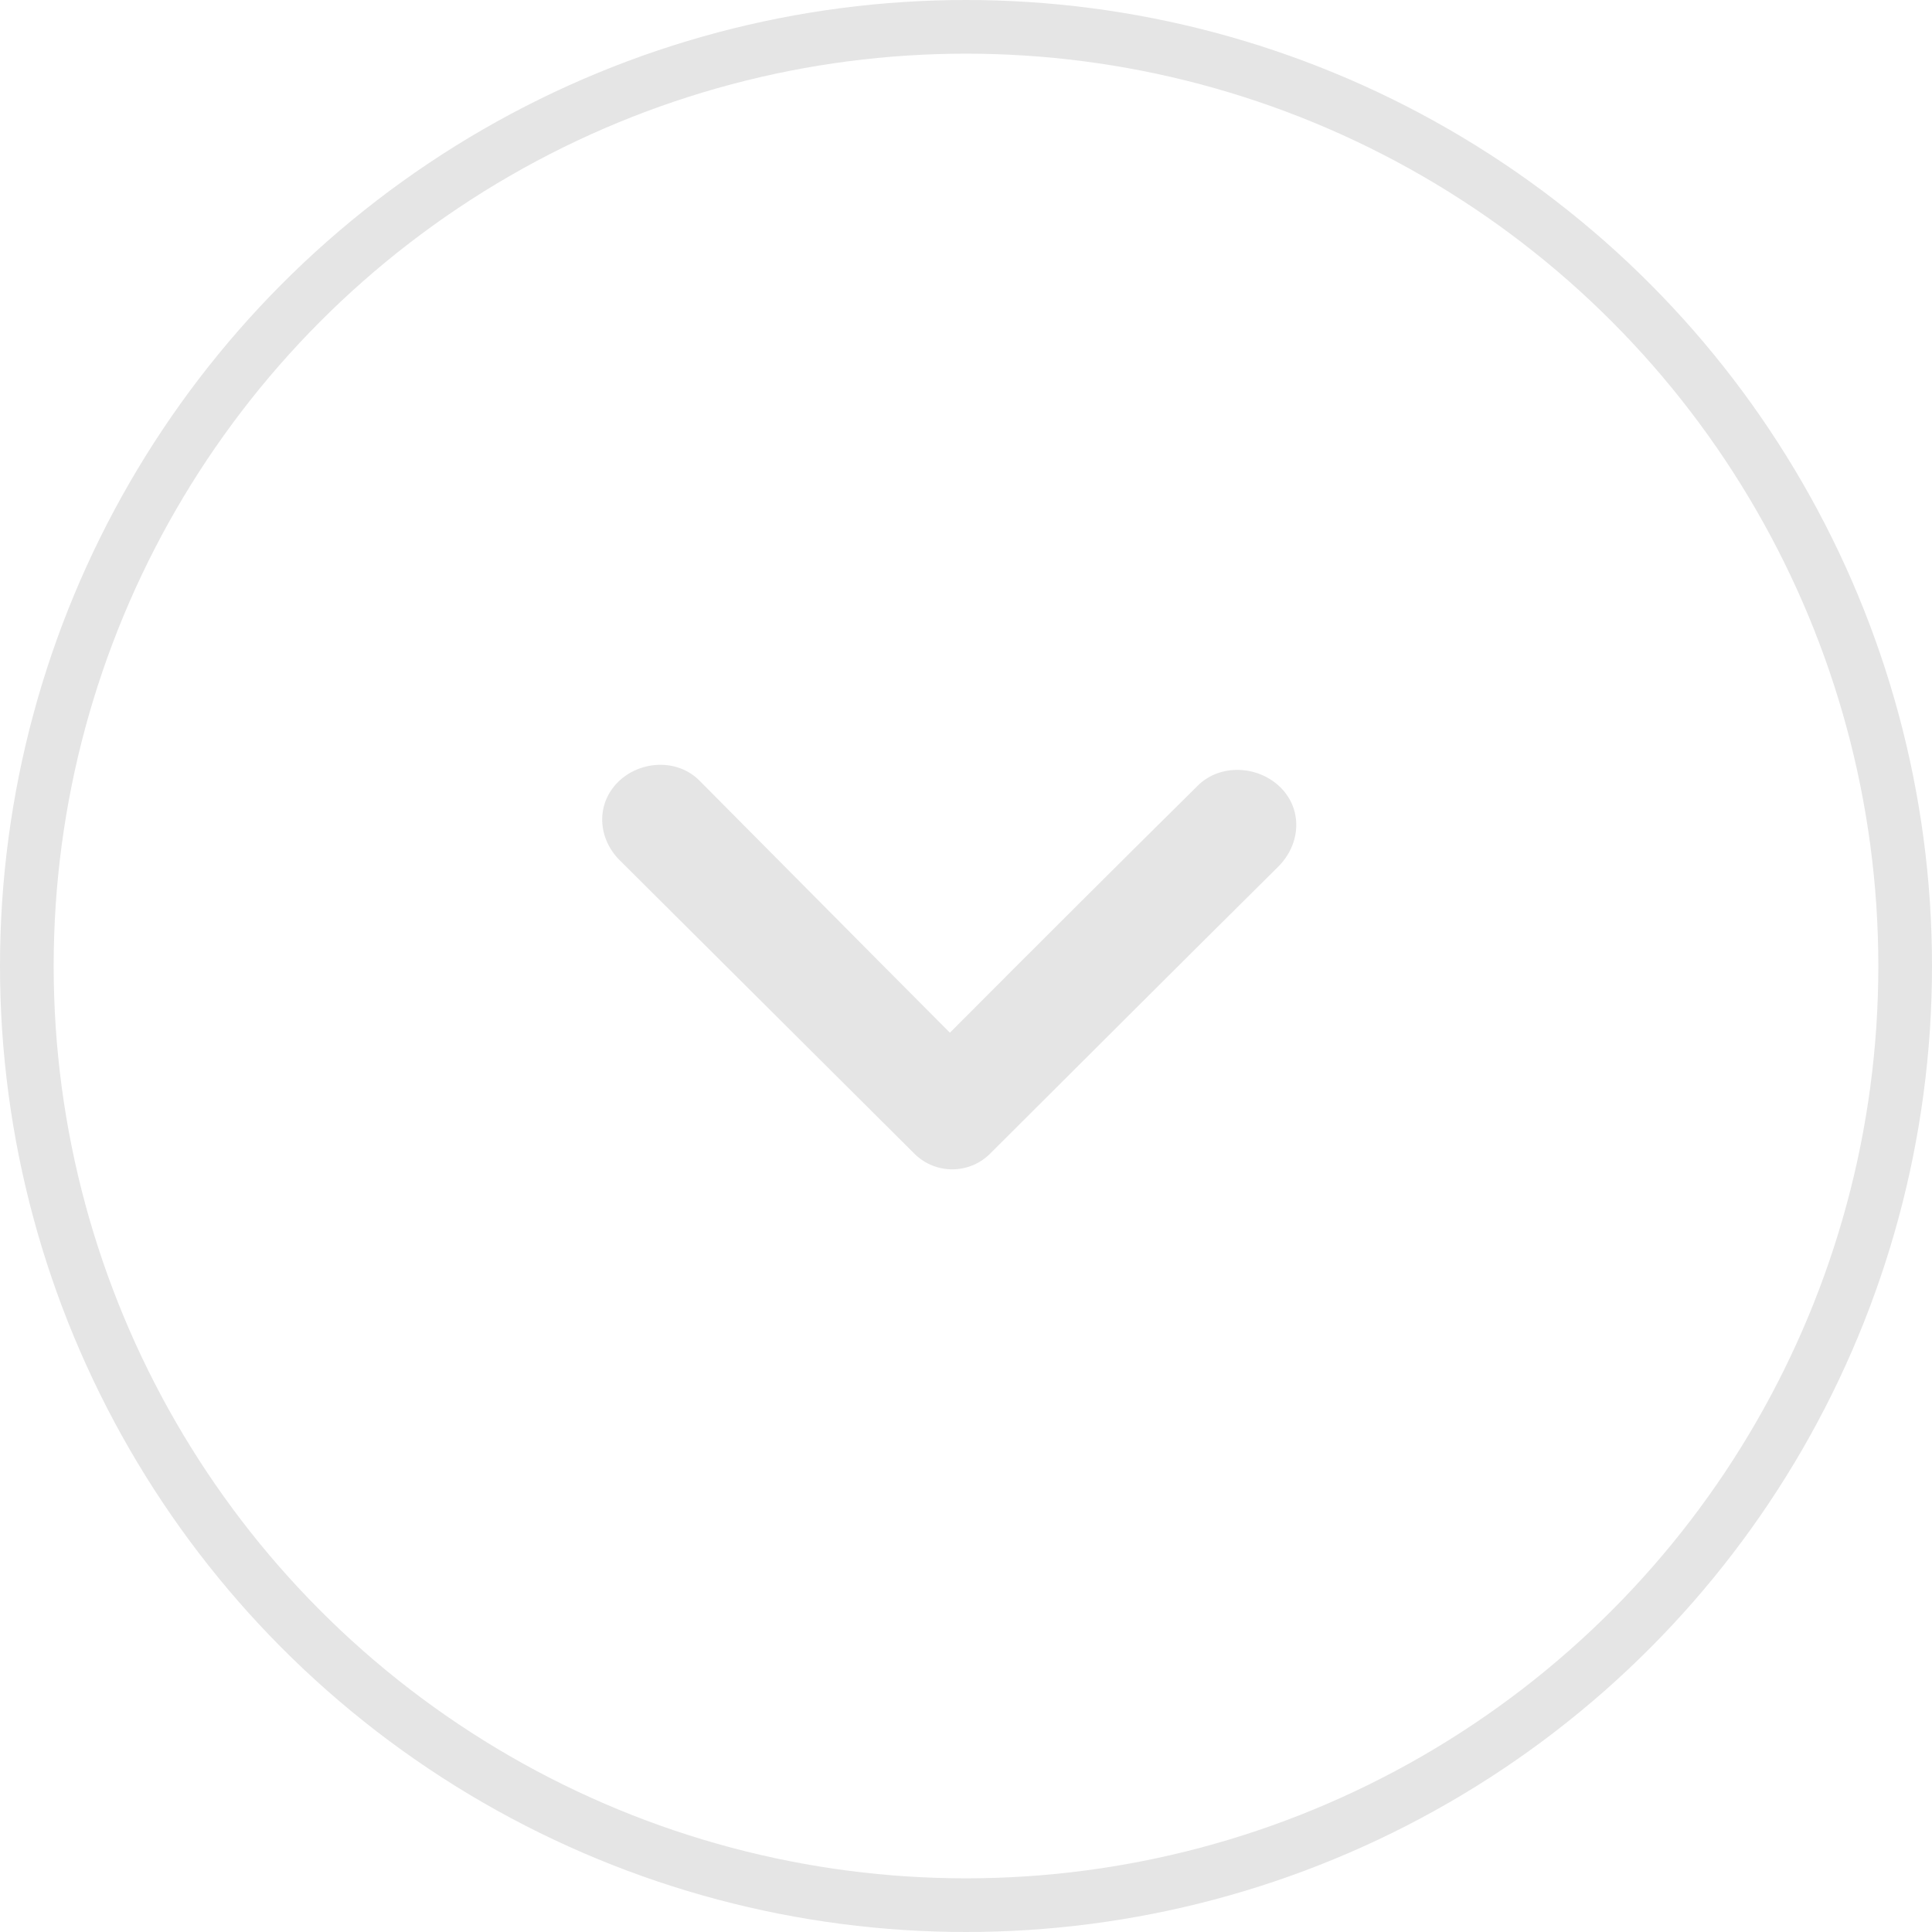 <svg width="36" height="36" viewBox="0 0 36 36" fill="none" xmlns="http://www.w3.org/2000/svg">
  <circle cx="18" cy="18" r="17.5" transform="rotate(180 18 18)" stroke="#E5E5E5"/>
  <path d="M17.7 19.243C16.074 17.612 14.547 16.067 13.033 14.545C12.624 14.133 11.926 14.165 11.514 14.574C11.102 14.985 11.135 15.62 11.548 16.03C13.382 17.857 15.222 19.689 17.039 21.498C17.429 21.886 18.059 21.886 18.449 21.497C20.198 19.754 22.003 17.948 23.816 16.151C24.245 15.725 24.28 15.066 23.839 14.652C23.421 14.259 22.728 14.234 22.32 14.638C20.854 16.088 19.32 17.617 17.7 19.243Z" fill="#E5E5E5"/>
</svg>
